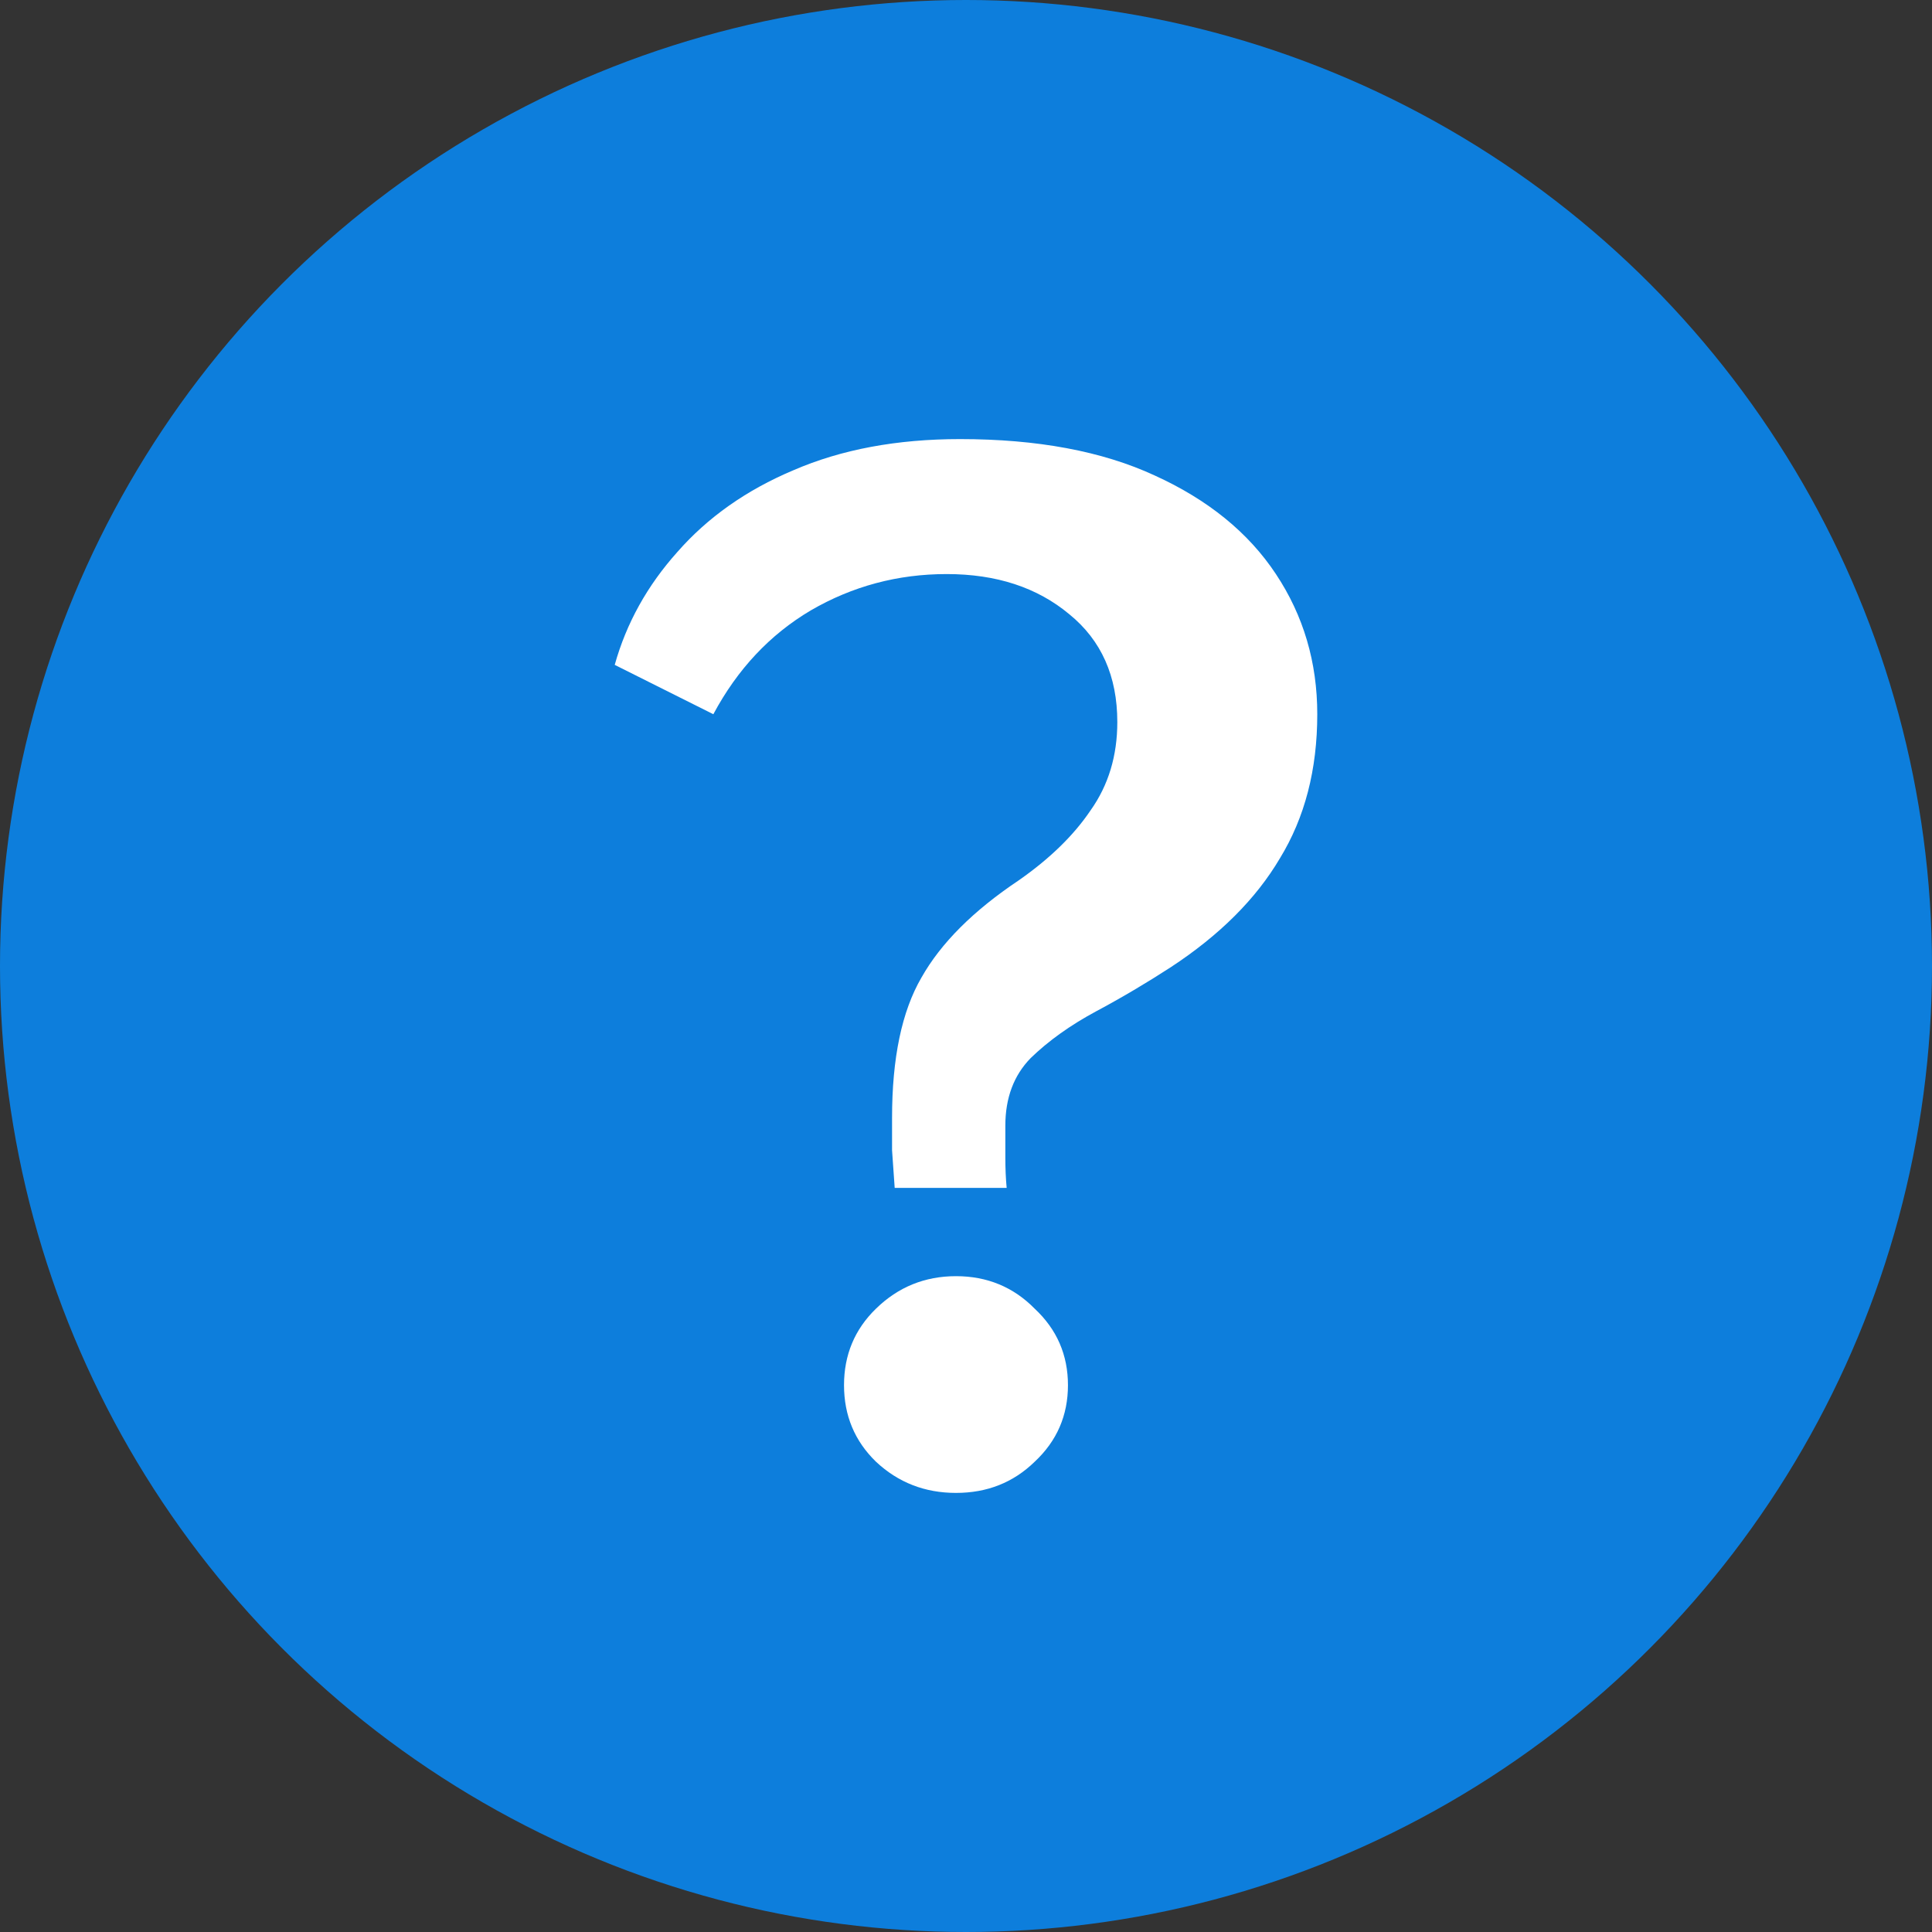 <svg width="22" height="22" viewBox="0 0 22 22" fill="none" xmlns="http://www.w3.org/2000/svg">
<rect x="0" y="0" width="22" height="22" fill="#333333" stroke="none"/>
<circle cx="11" cy="11" r="11" fill="#0D7EDC"/>
<path d="M10.188 13.527C10.178 13.389 10.168 13.246 10.158 13.098C10.158 12.951 10.158 12.828 10.158 12.729C10.158 12.049 10.269 11.517 10.492 11.133C10.714 10.739 11.084 10.37 11.6 10.025C11.954 9.778 12.227 9.512 12.419 9.227C12.622 8.941 12.723 8.606 12.723 8.222C12.723 7.7 12.541 7.291 12.177 6.995C11.812 6.69 11.347 6.537 10.78 6.537C10.223 6.537 9.707 6.675 9.232 6.951C8.766 7.227 8.397 7.621 8.123 8.133L7 7.571C7.132 7.099 7.369 6.67 7.713 6.286C8.058 5.892 8.498 5.581 9.034 5.355C9.581 5.118 10.213 5 10.932 5C11.812 5 12.551 5.138 13.148 5.414C13.755 5.69 14.216 6.064 14.529 6.537C14.843 7.01 15 7.542 15 8.133C15 8.764 14.858 9.31 14.575 9.773C14.302 10.236 13.887 10.65 13.33 11.015C13.057 11.192 12.774 11.36 12.48 11.517C12.187 11.675 11.939 11.852 11.736 12.049C11.544 12.246 11.448 12.502 11.448 12.818V12.862C11.448 12.951 11.448 13.059 11.448 13.187C11.448 13.305 11.453 13.419 11.463 13.527H10.188ZM12.161 15.773C12.161 16.118 12.035 16.409 11.782 16.645C11.539 16.882 11.24 17 10.886 17C10.532 17 10.228 16.882 9.975 16.645C9.732 16.409 9.611 16.118 9.611 15.773C9.611 15.429 9.732 15.138 9.975 14.902C10.228 14.655 10.532 14.532 10.886 14.532C11.24 14.532 11.539 14.655 11.782 14.902C12.035 15.138 12.161 15.429 12.161 15.773Z" fill="white"/>
</svg>
